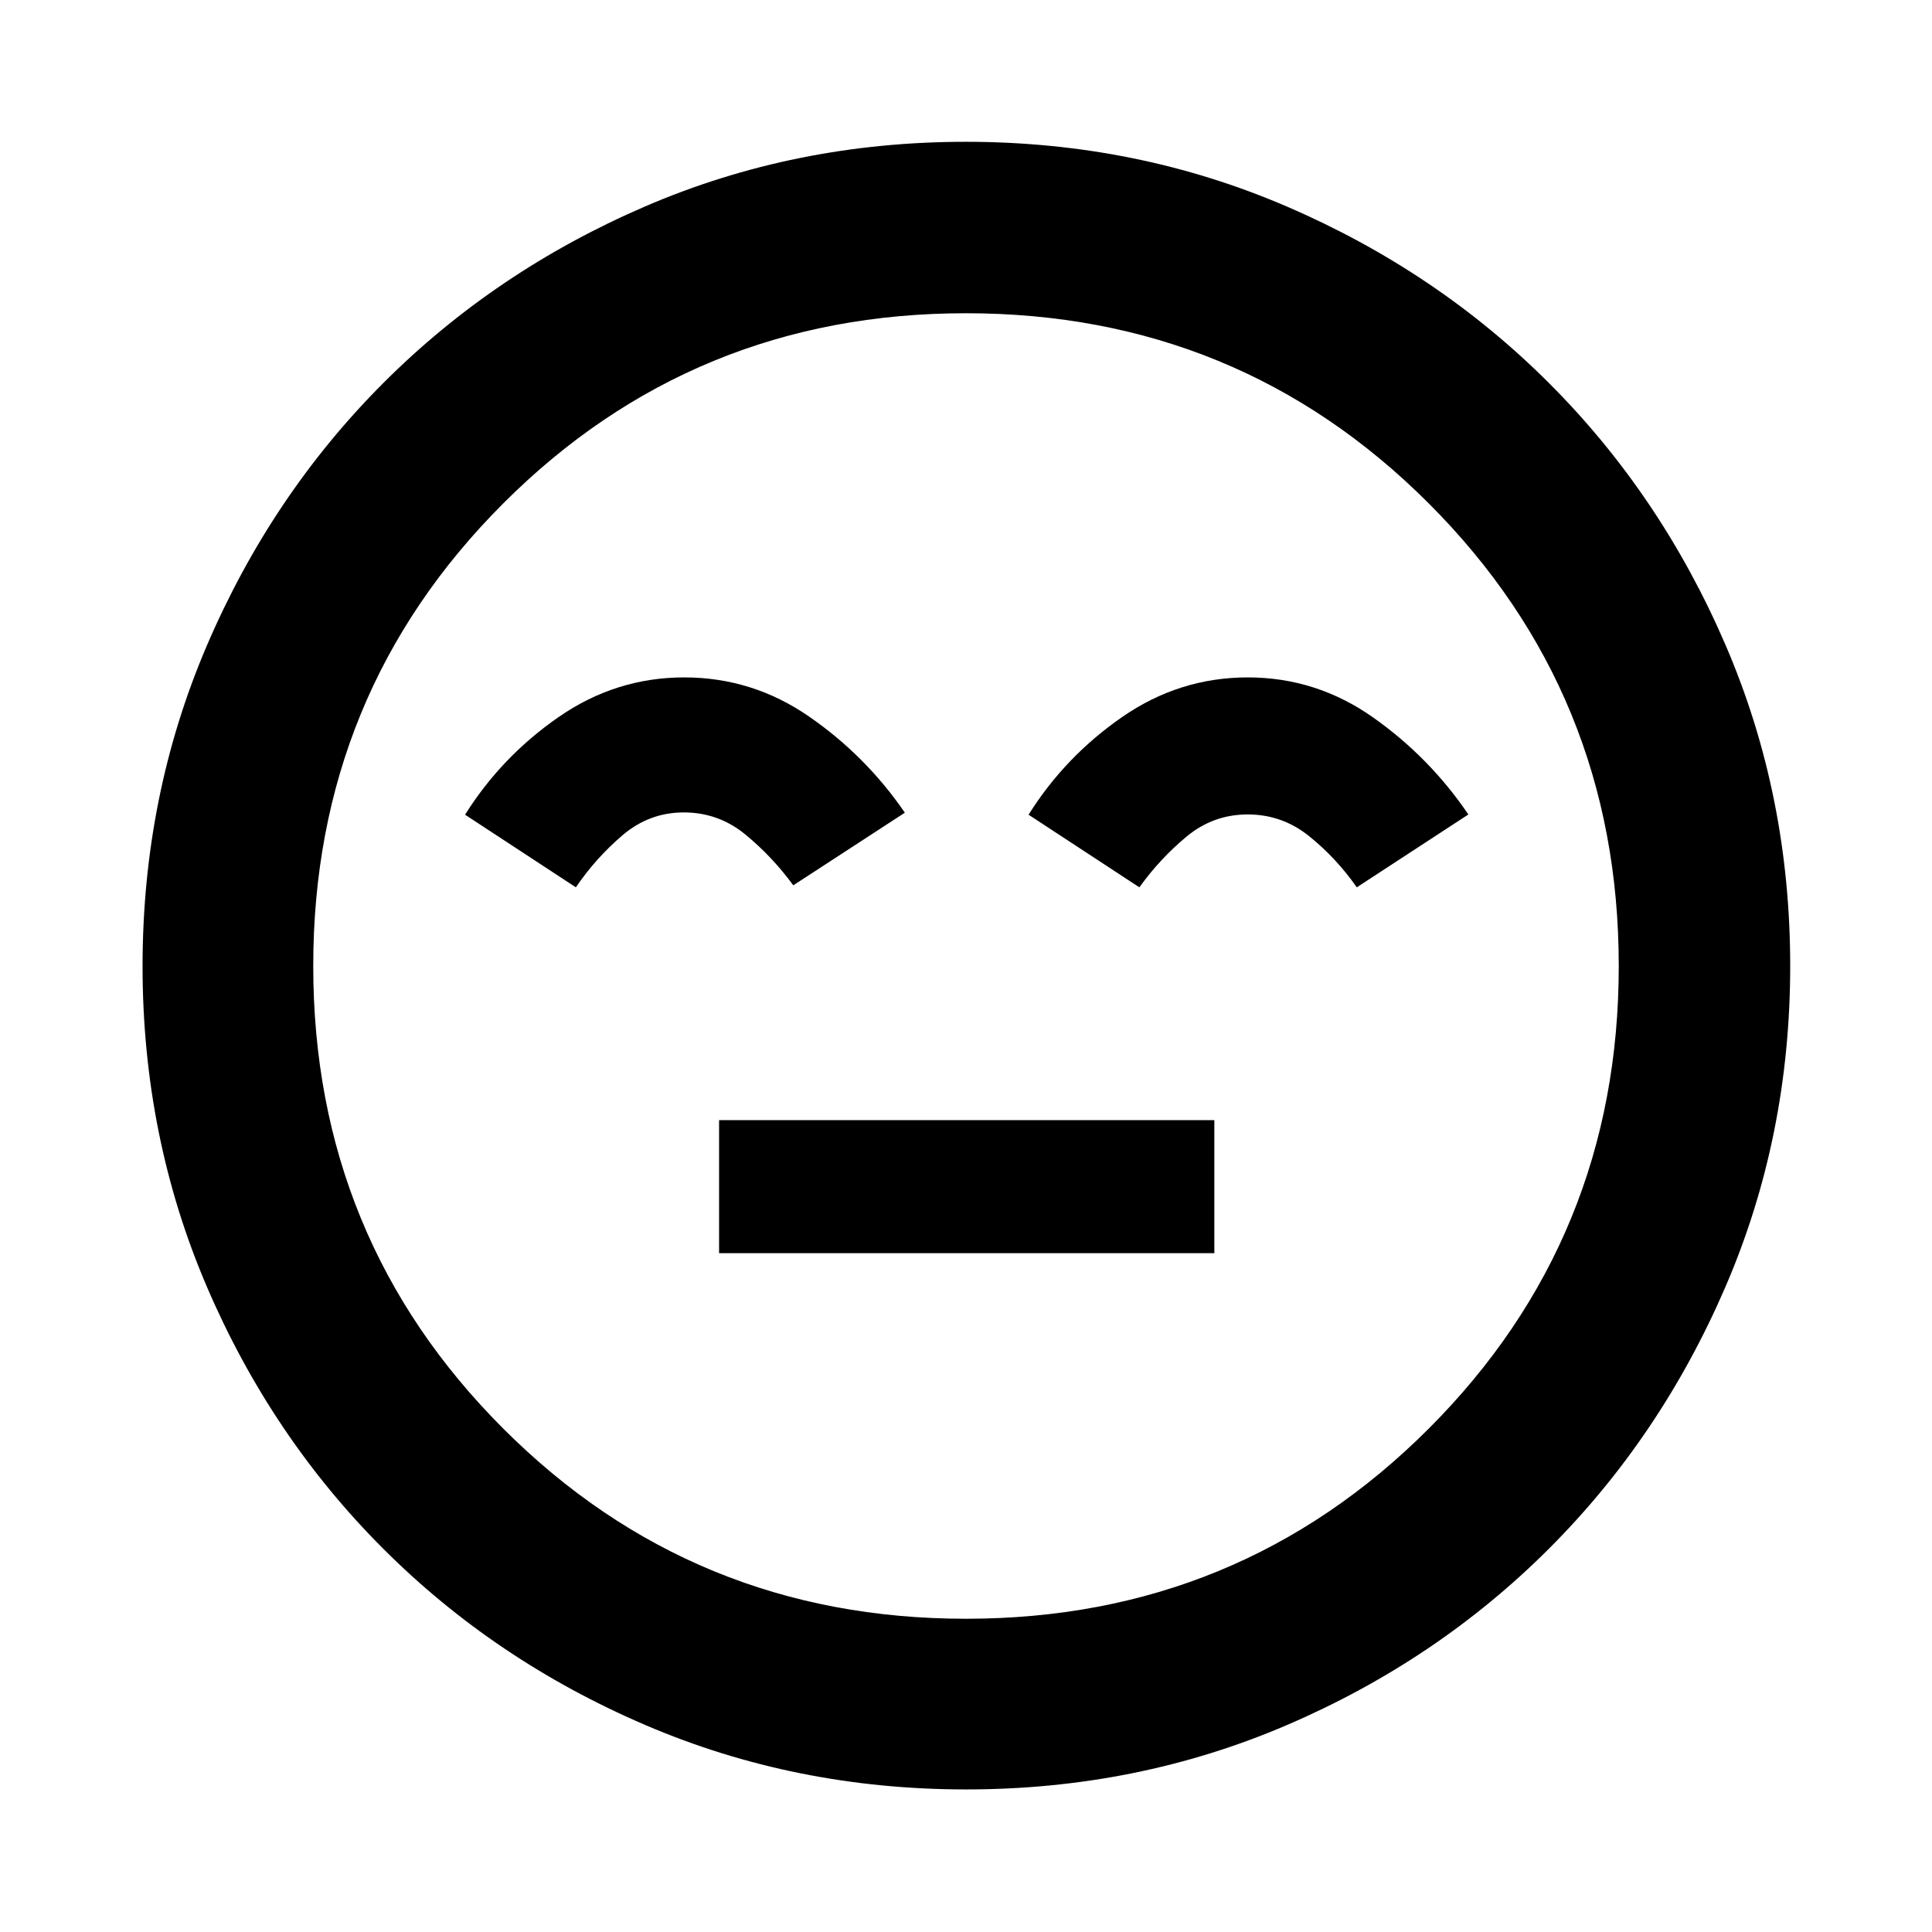 <svg xmlns="http://www.w3.org/2000/svg" height="40" viewBox="0 -960 960 960" width="40"><path d="M357.31-337.31H603.4v-66.09H357.31v66.09ZM339.98-623.4q-33.95 0-62.35 19.66-28.4 19.65-46.54 48.56l55.06 36.09q9.79-14.43 23.11-25.83 13.33-11.39 30.53-11.39 17.21 0 30.55 10.95 13.34 10.94 23.84 25.27l55.44-36.09q-19.33-28.21-47.51-47.71-28.18-19.51-62.13-19.51Zm280.02 0q-33.97 0-62.37 19.66-28.4 19.65-46.54 48.56l55.06 36.09q10.17-14.19 23.44-25.21 13.27-11.01 30.41-11.01 17.12 0 30.59 10.87 13.46 10.86 23.59 25.35l55.44-36.2q-19.33-28.52-47.48-48.32Q653.98-623.4 620-623.4ZM480.09-70.84q-84.87 0-159.52-32.04-74.66-32.05-130.24-87.66-55.58-55.6-87.54-130.09-31.95-74.49-31.95-159.28 0-84.87 32.04-159.52 32.05-74.66 87.6-130.26 55.55-55.6 130.06-87.73 74.51-32.12 159.33-32.12 84.91 0 159.61 32.19 74.7 32.18 130.27 87.76 55.58 55.58 87.68 130.13 32.11 74.55 32.11 159.42 0 84.92-32.22 159.57-32.21 74.65-87.84 130.19-55.62 55.53-130.11 87.49-74.49 31.95-159.28 31.95ZM480-480Zm0 324.35q135.45 0 229.9-94.45 94.45-94.45 94.45-229.9T709.9-709.9q-94.45-94.45-229.9-94.45T250.1-709.9q-94.45 94.45-94.45 229.9t94.45 229.9q94.45 94.45 229.9 94.45Z"/></svg>